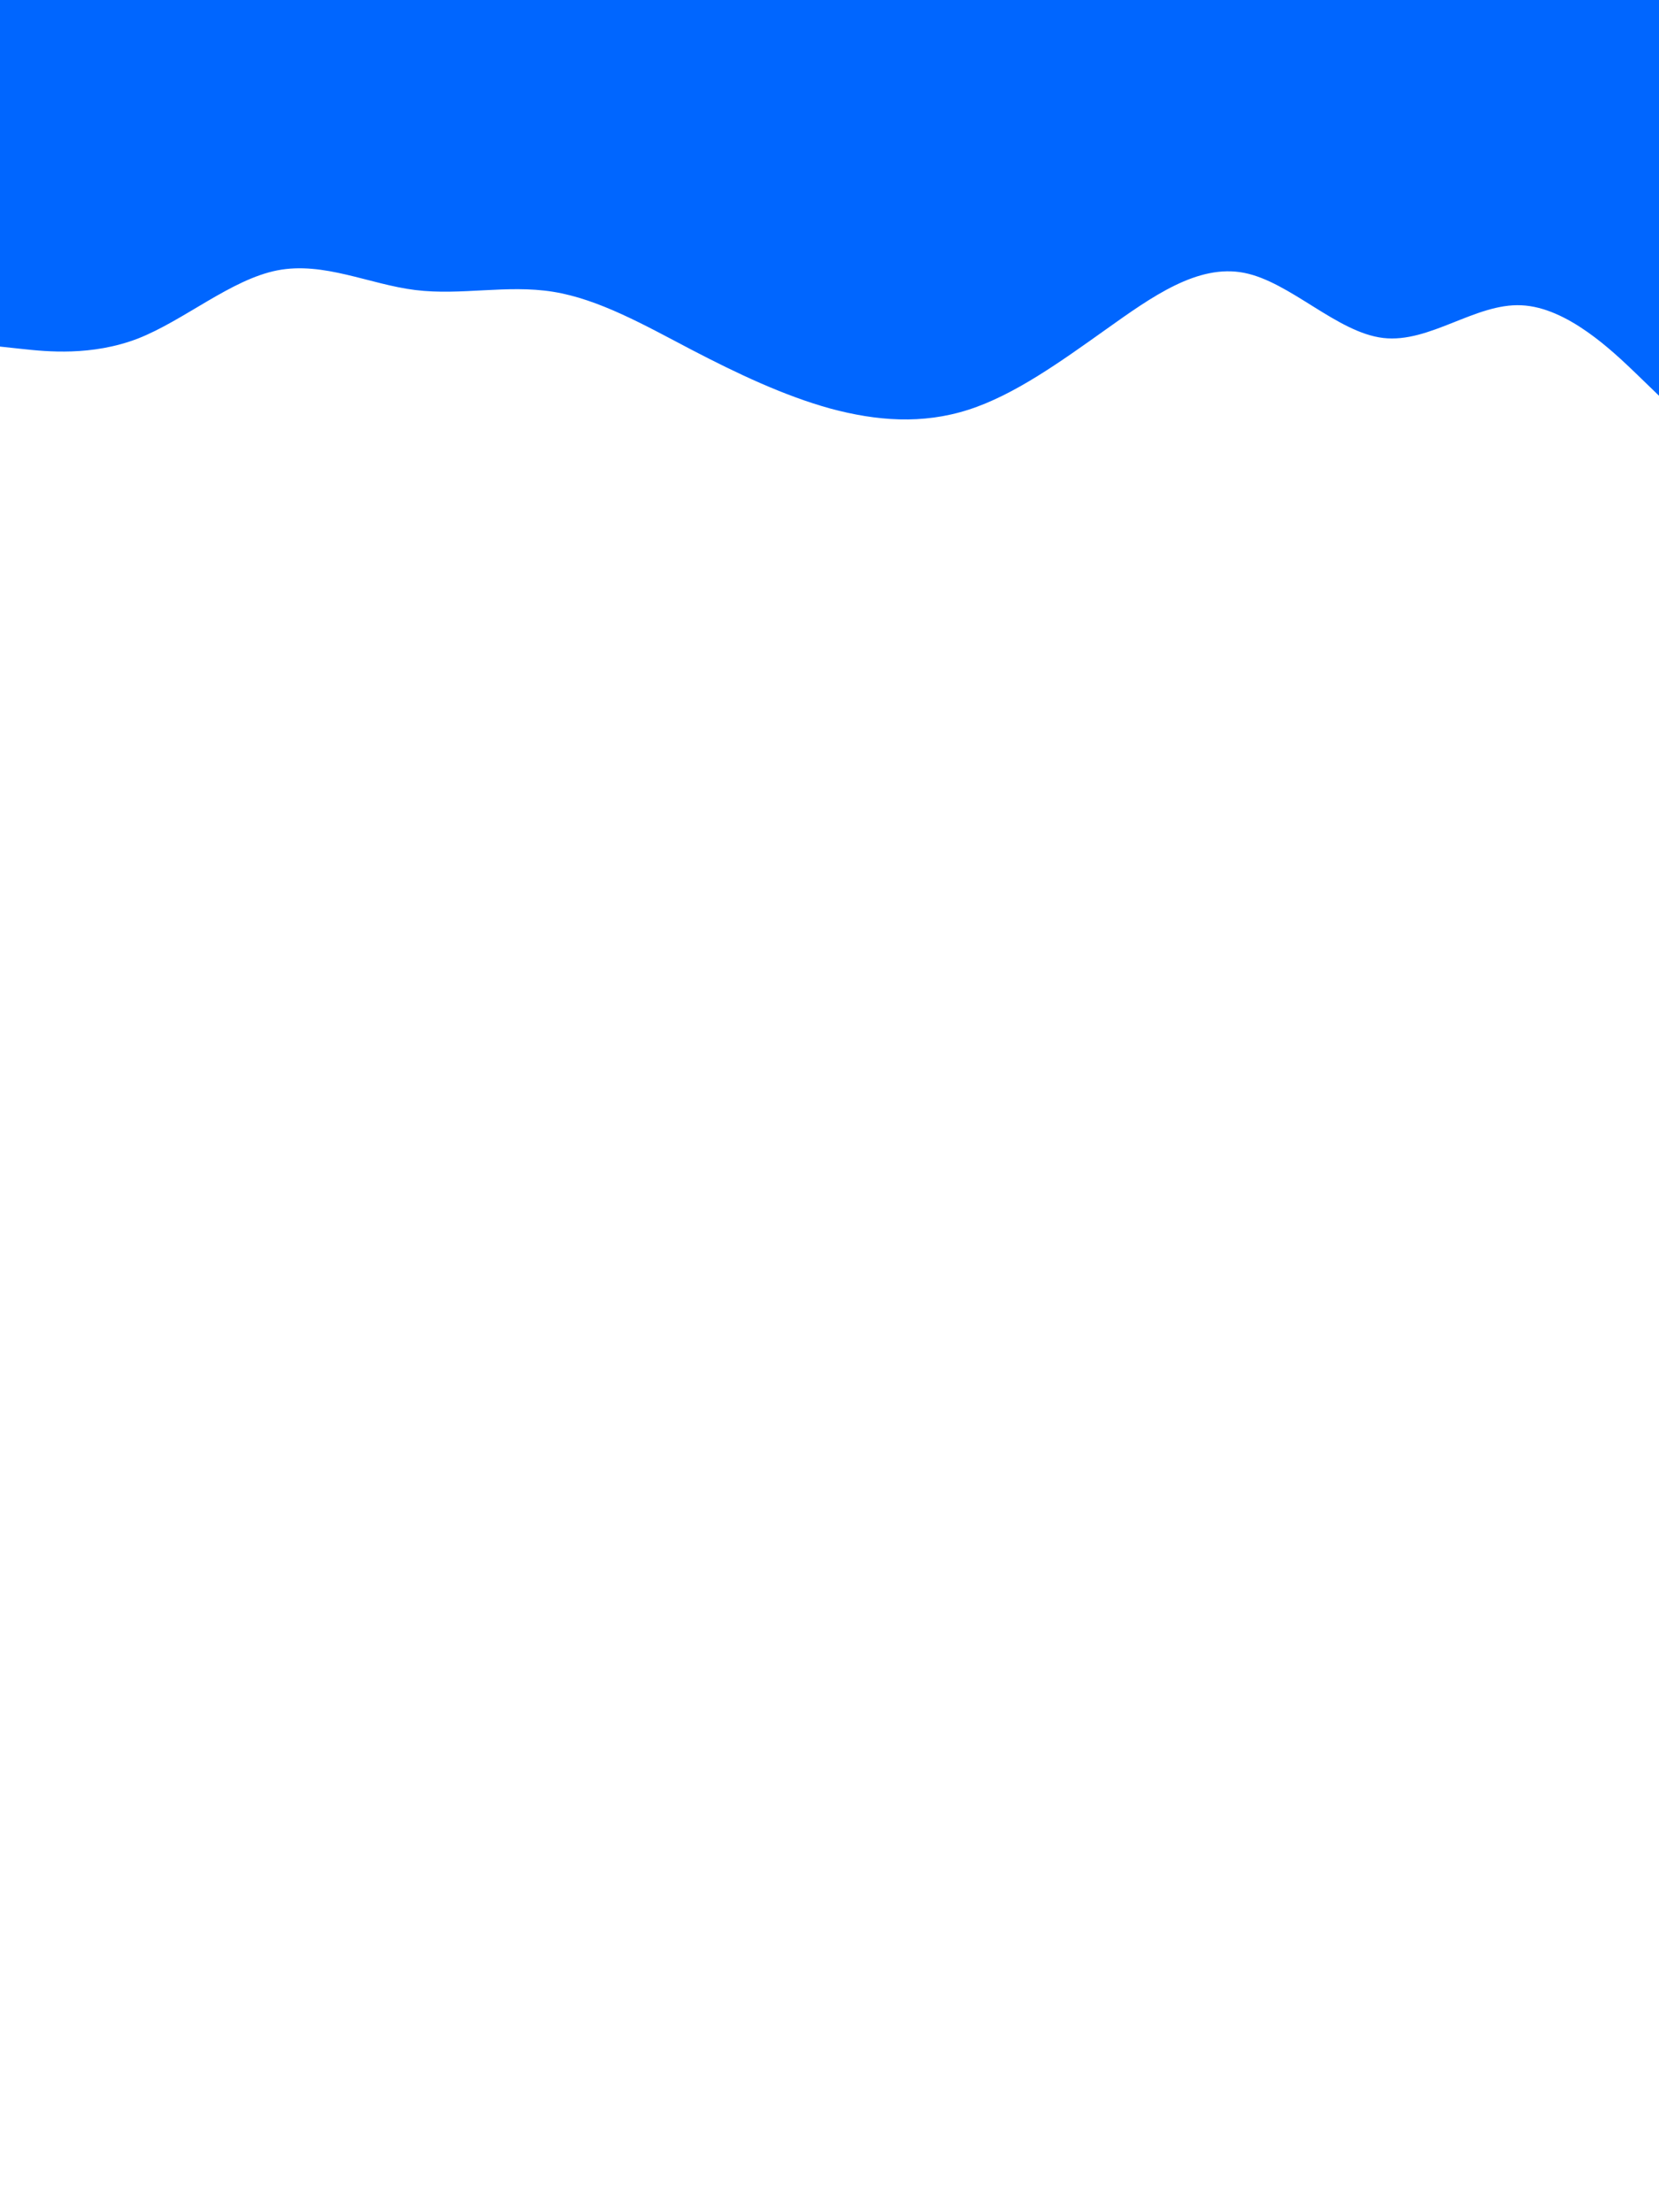 <svg id="visual" viewBox="0 0 675 900" width="675" height="900" xmlns="http://www.w3.org/2000/svg" xmlns:xlink="http://www.w3.org/1999/xlink" version="1.1"><path d="M0 141L9.3 142C18.7 143 37.3 145 56.2 137.7C75 130.3 94 113.7 112.8 110C131.7 106.3 150.3 115.7 169 118C187.7 120.3 206.3 115.7 225 118.7C243.7 121.7 262.3 132.3 281.2 142.2C300 152 319 161 337.8 166.2C356.7 171.3 375.3 172.7 394 166.7C412.7 160.7 431.3 147.3 450 134C468.7 120.7 487.3 107.3 506.2 111C525 114.7 544 135.3 562.8 137.5C581.7 139.7 600.3 123.3 619 124.2C637.7 125 656.3 143 665.7 152L675 161L675 0L665.7 0C656.3 0 637.7 0 619 0C600.3 0 581.7 0 562.8 0C544 0 525 0 506.2 0C487.3 0 468.7 0 450 0C431.3 0 412.7 0 394 0C375.3 0 356.7 0 337.8 0C319 0 300 0 281.2 0C262.3 0 243.7 0 225 0C206.3 0 187.7 0 169 0C150.3 0 131.7 0 112.8 0C94 0 75 0 56.2 0C37.3 0 18.7 0 9.3 0L0 0Z" fill="#0066FF" stroke-linecap="round" stroke-linejoin="miter"></path></svg>